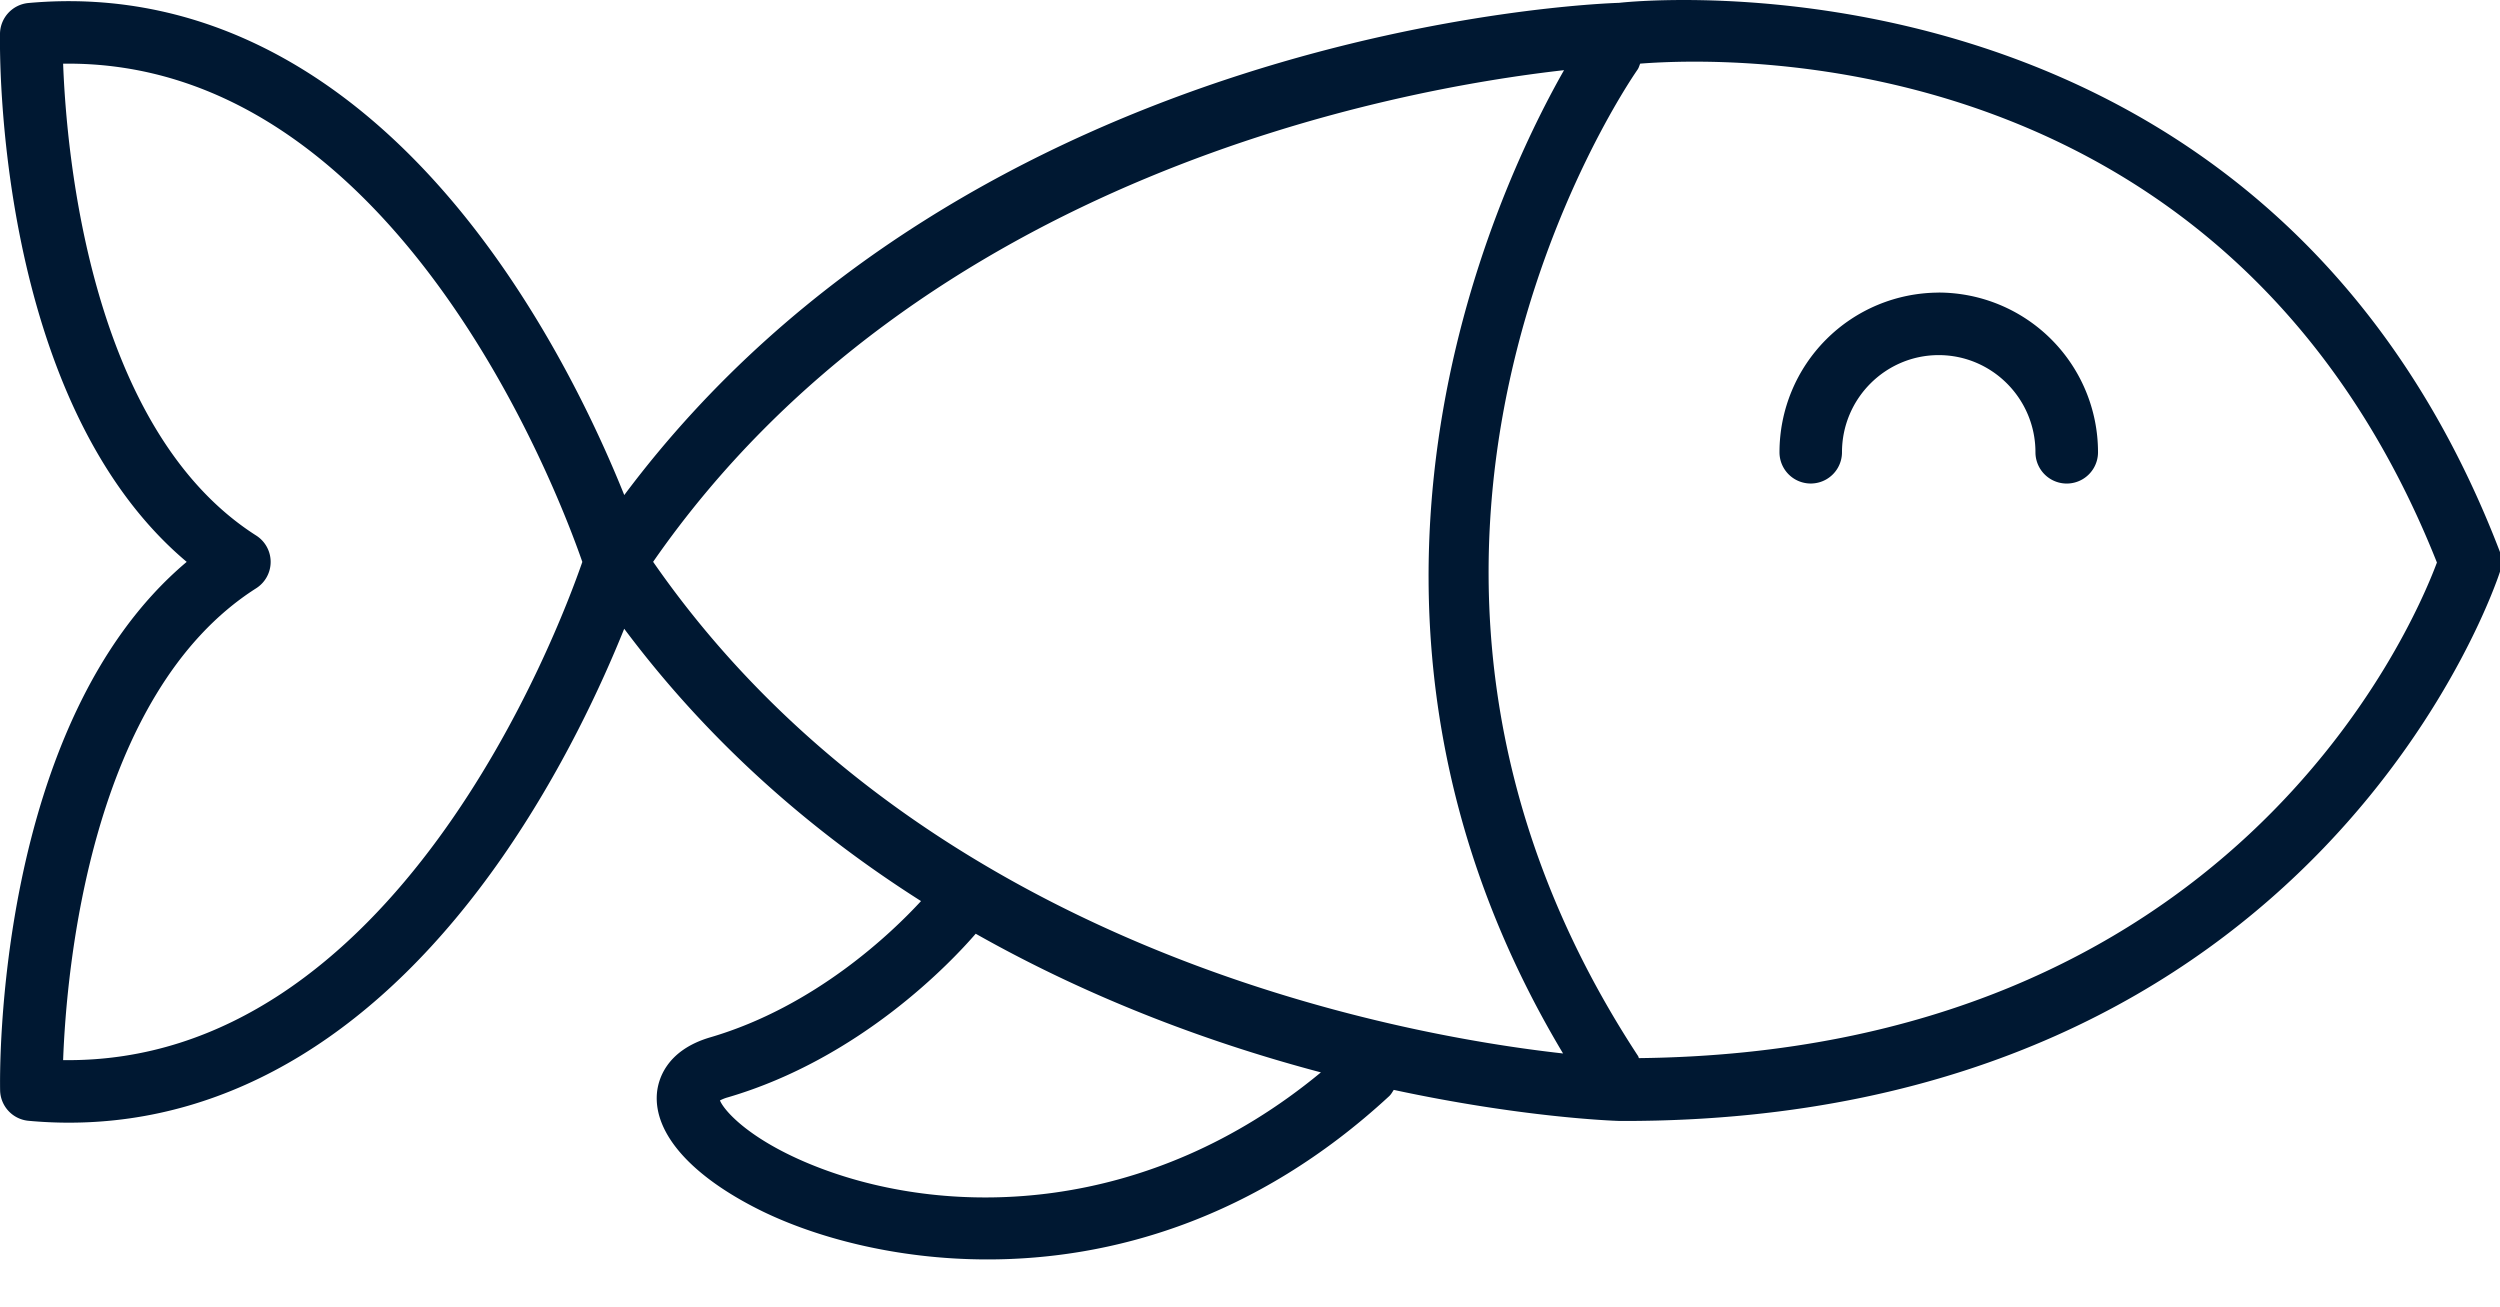 <svg xmlns="http://www.w3.org/2000/svg" viewBox="0 0 44 23">
    <path fill="#001832" fill-rule="nonzero" d="M28.496.05c.062-.008 11.294-1.287 15.495 9.643a.55.55 0 0 1 .012.359c-.03.096-3.12 9.677-15.418 9.677h-.073c-.18-.005-1.757-.069-3.982-.547-.025.038-.046.078-.08.11-2.359 2.18-4.911 2.874-7.07 2.874-1.634 0-3.042-.398-3.968-.85-1.236-.606-1.91-1.362-1.85-2.075.019-.218.147-.751.939-.984 1.853-.543 3.206-1.852 3.709-2.398-1.88-1.193-3.698-2.752-5.224-4.793-.39.97-1.094 2.507-2.15 4.027-2.133 3.065-4.756 4.666-7.624 4.666-.235 0-.472-.011-.71-.033a.55.55 0 0 1-.5-.537c-.006-.276-.091-6.459 3.284-9.3C-.09 7.05-.004.866 0 .59a.551.551 0 0 1 .5-.537C3.647-.232 6.529 1.37 8.837 4.686c1.057 1.52 1.76 3.056 2.15 4.027C17.13.496 28.02.065 28.496.05zM17.173 16.433c-.432.5-2.031 2.196-4.362 2.88a.686.686 0 0 0-.14.055c.084.202.582.746 1.791 1.201 2.285.858 5.738.827 8.786-1.695-1.839-.486-3.97-1.25-6.075-2.44zM1.111 1.121c.059 1.588.48 6.445 3.397 8.304a.55.55 0 0 1 0 .929c-2.918 1.858-3.339 6.715-3.397 8.304 5.84.08 8.714-7.544 9.138-8.768-.424-1.224-3.31-8.85-9.138-8.769zm41.779 8.78C39.269.787 30.575.987 28.867 1.12c-.015.035-.023.072-.046.105-.239.344-5.783 8.529.009 17.361.008.012.008.025.015.037C39.23 18.507 42.43 11.131 42.89 9.9zM27.527 1.235c-2.935.33-11.311 1.85-16.032 8.653 4.733 6.824 13.12 8.331 16.015 8.653-4.659-7.783-1.214-15.14.017-17.306zm6.594 3.914a2.81 2.81 0 0 1 2.804 2.811.55.55 0 1 1-1.101 0c0-.943-.764-1.71-1.703-1.71-.938 0-1.702.767-1.702 1.71a.55.55 0 1 1-1.1 0A2.81 2.81 0 0 1 34.12 5.15z"/>
</svg>
